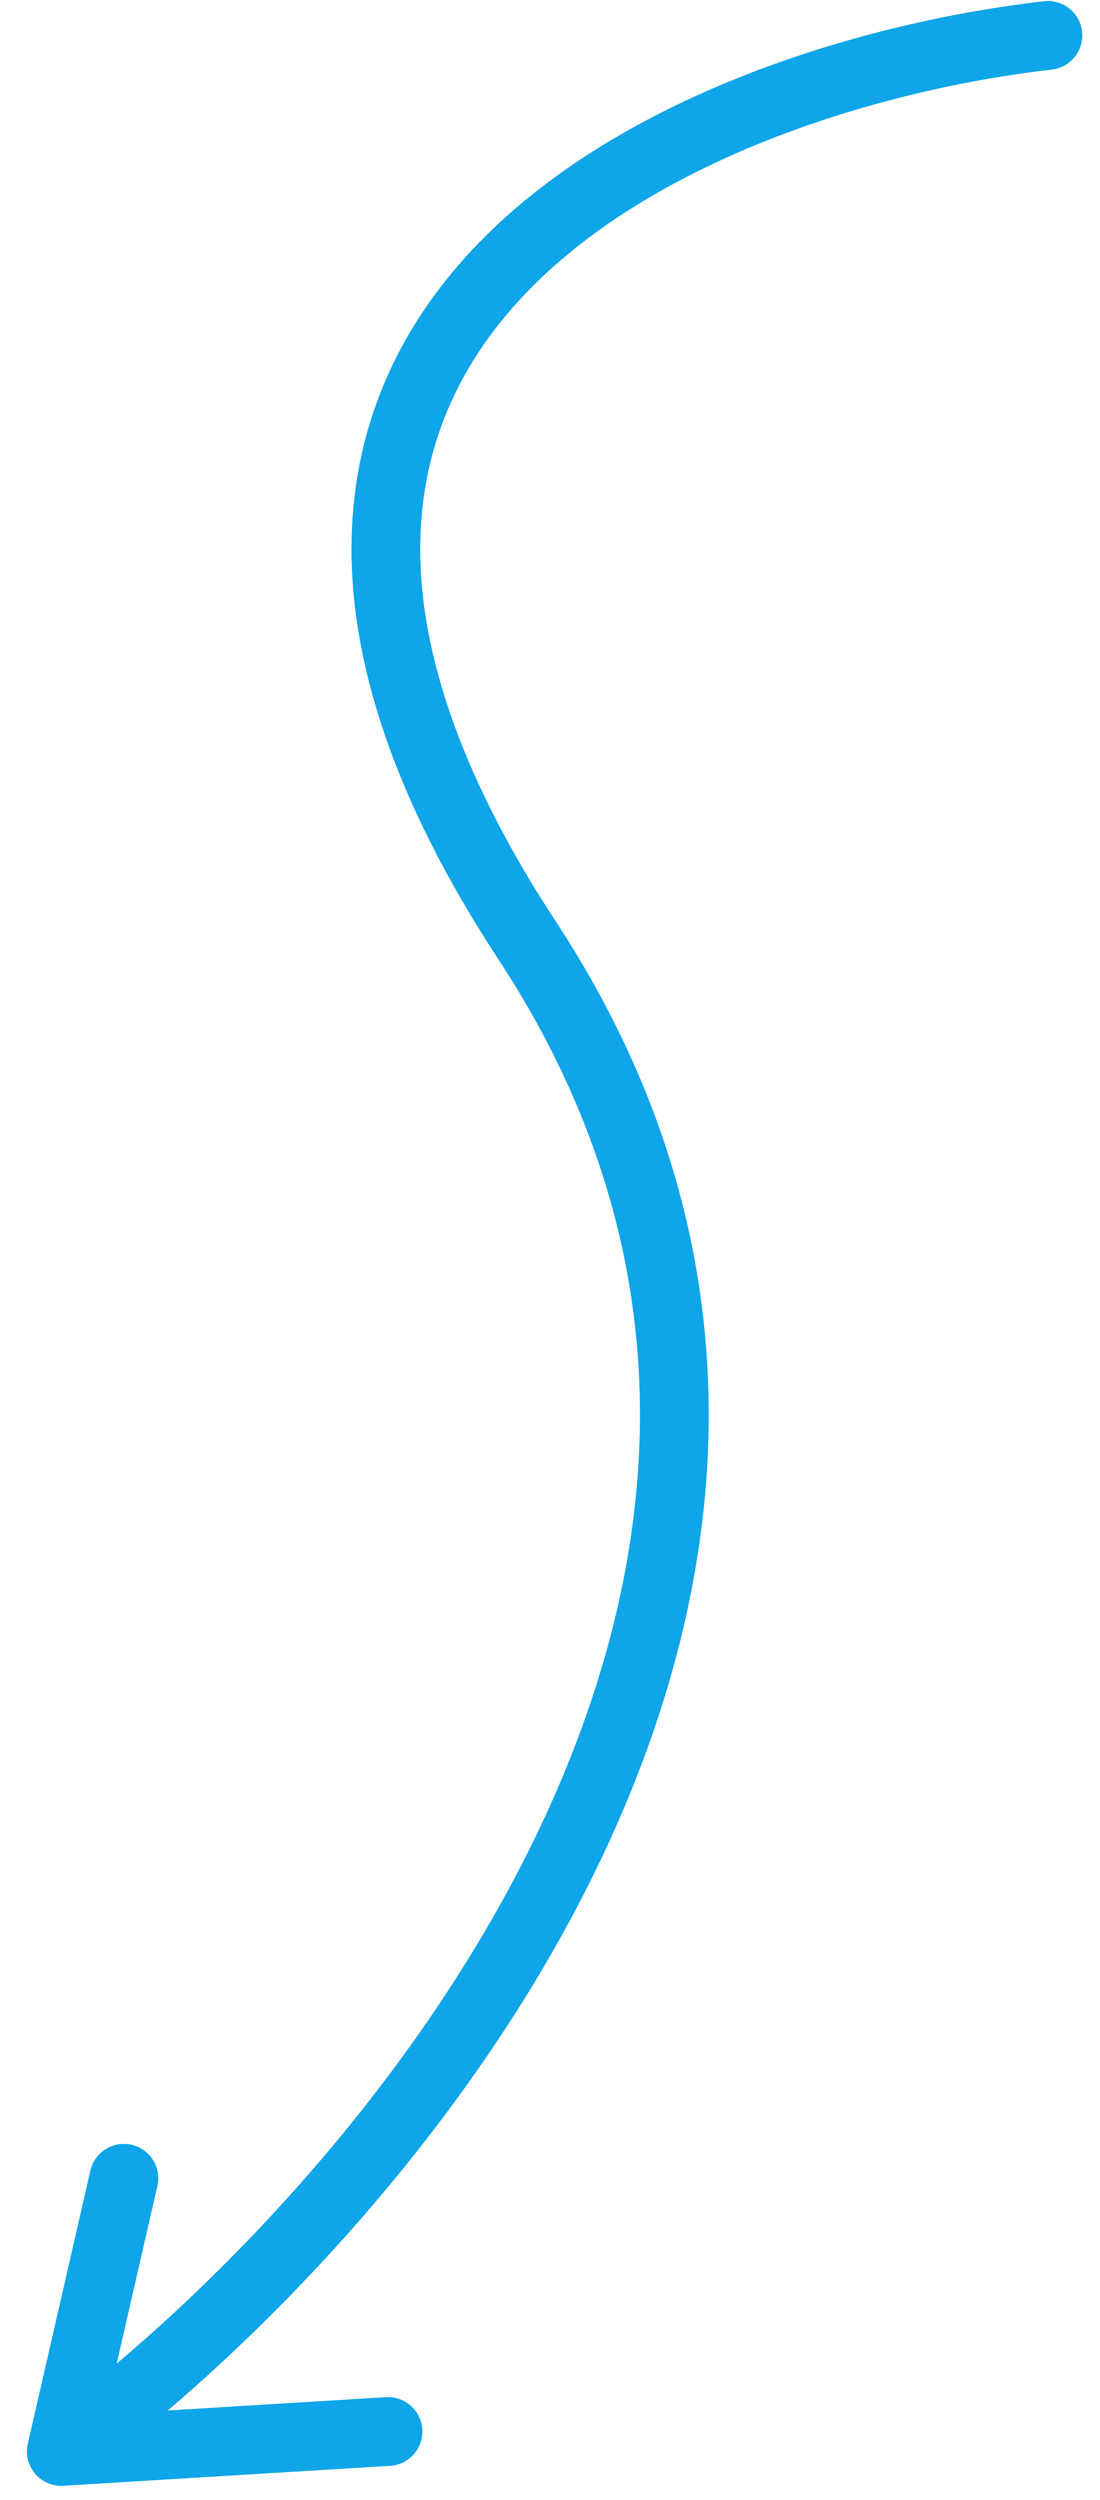 <svg width="48" height="109" viewBox="0 0 48 109" fill="none" xmlns="http://www.w3.org/2000/svg">
<path d="M45.727 1.543C30.654 3.272 5.008 13.585 23.003 41.005C40.997 68.424 16.948 96.346 2.675 106.881M2.675 106.881L5.406 94.973M2.675 106.881L16.931 106.012" stroke="#0EA5E9" stroke-width="3" stroke-linecap="round"/>
</svg>
